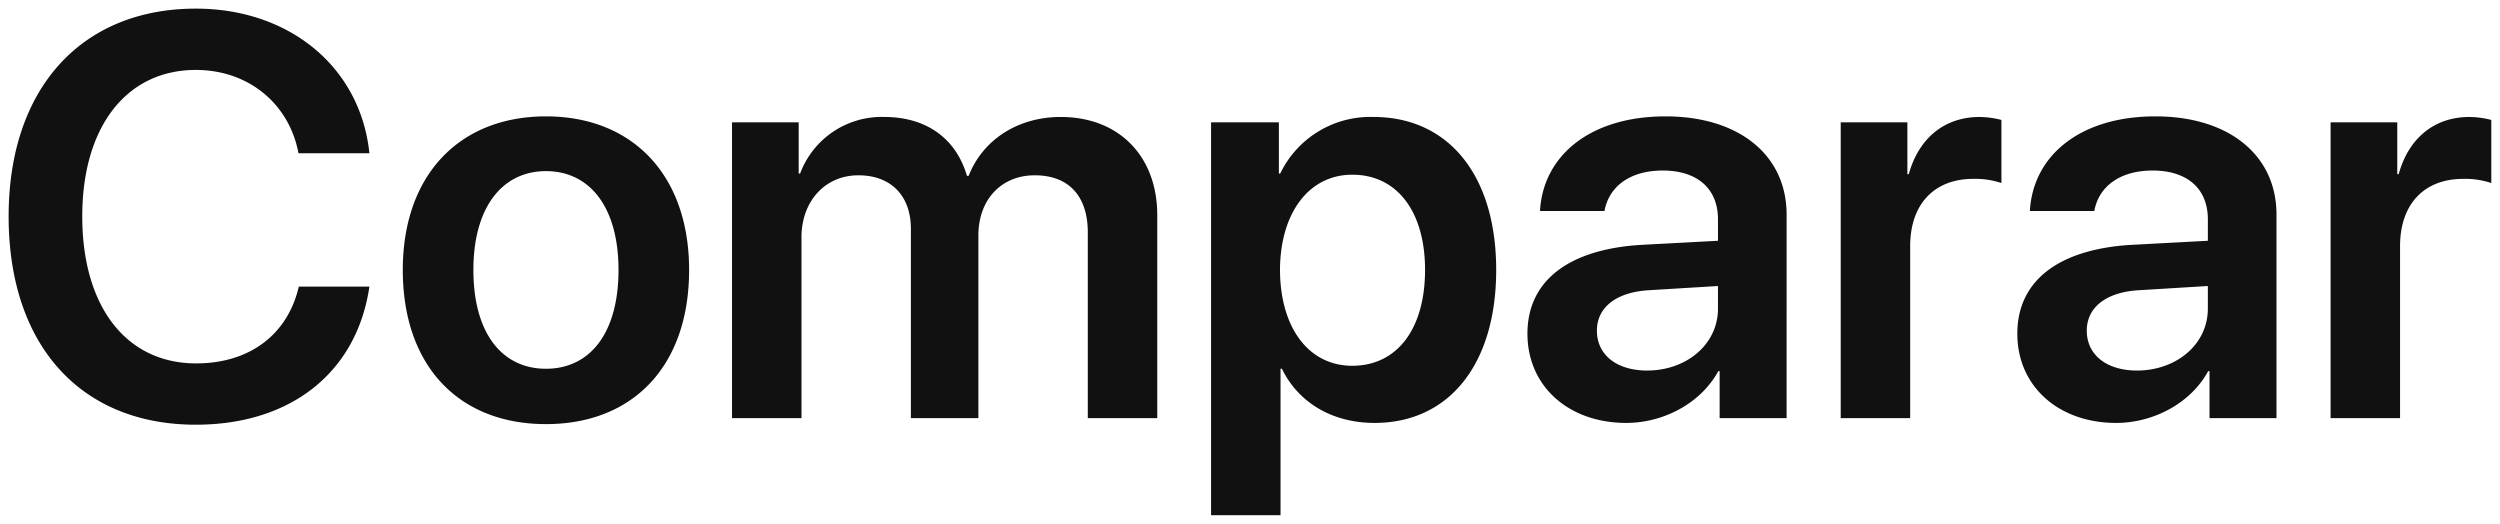 <svg xmlns="http://www.w3.org/2000/svg" width="210" height="44" viewBox="0 0 420 88">
<defs>
    <style>
      .cls-1 {
        fill: #111;
        fill-rule: evenodd;
      }
    </style>
  </defs>
  <path id="RX-S10_Head" class="cls-1" d="M2057.07,14043.3c15.98,0,27.05-8.8,29.16-23.2h-11.86c-1.88,8.1-8.3,12.9-17.25,12.9-11.72,0-19.13-9.5-19.13-24.7,0-15.1,7.46-24.6,19.08-24.6,8.77,0,15.66,5.6,17.25,14h11.91c-1.5-14.5-13.46-24.3-29.16-24.3-19.22,0-31.45,13.4-31.45,34.9C2025.62,14030,2037.76,14043.3,2057.07,14043.3Zm58.82-.1c14.58,0,24.05-9.7,24.05-25.9,0-16-9.56-25.8-24.05-25.8s-24.05,9.8-24.05,25.8C2091.84,14033.5,2101.31,14043.2,2115.89,14043.2Zm0-9.3c-7.4,0-12.19-6-12.19-16.6,0-10.5,4.83-16.6,12.19-16.6,7.41,0,12.19,6.1,12.19,16.6C2128.08,14027.9,2123.3,14033.9,2115.89,14033.9Zm31.26,8.3h11.67v-30.4c0-6,3.94-10.4,9.56-10.4,5.44,0,8.82,3.4,8.82,9v31.8h11.34v-30.7c0-6,3.84-10.1,9.47-10.1,5.72,0,8.91,3.5,8.91,9.6v31.2h11.67v-34.1c0-9.9-6.42-16.5-16.22-16.5-7.17,0-13.08,3.8-15.47,9.9h-0.28c-1.83-6.3-6.84-9.9-13.88-9.9a14.63,14.63,0,0,0-14.15,9.5h-0.24v-8.6h-11.2v49.7Zm107.76-50.6a16.789,16.789,0,0,0-15.66,9.5h-0.23v-8.6h-11.39v66h11.67v-24.6h0.23c2.72,5.6,8.35,9.1,15.57,9.1,12.47,0,20.43-9.8,20.43-25.7S2267.52,13991.6,2254.91,13991.6Zm-3.56,41.8c-7.27,0-12.1-6.3-12.14-16.1,0.04-9.6,4.87-16,12.14-16,7.54,0,12.23,6.2,12.23,16C2263.58,14027.2,2258.89,14033.4,2251.35,14033.4Zm49.54,0.8c-5.07,0-8.44-2.6-8.44-6.7,0-3.9,3.23-6.5,8.86-6.8l11.48-.7v3.8C2312.79,14029.8,2307.5,14034.2,2300.89,14034.2Zm-3.52,8.8c6.38,0,12.61-3.4,15.47-8.7h0.23v7.9h11.25V14008c0-10-8.01-16.5-20.34-16.5-12.66,0-20.58,6.6-21.09,15.9h10.83c0.75-4.1,4.26-6.8,9.79-6.8,5.77,0,9.28,3,9.28,8.2v3.6l-13.12.7c-12.1.8-18.89,6.1-18.89,14.9C2280.78,14036.9,2287.76,14043,2297.37,14043Zm36.04-.8h11.67v-28.9c0-7,3.99-11.3,10.6-11.3a13.908,13.908,0,0,1,4.73.7v-10.6a15.524,15.524,0,0,0-3.65-.5c-5.86,0-10.22,3.5-11.91,9.6h-0.24v-8.7h-11.2v49.7Zm49.78-8c-5.07,0-8.44-2.6-8.44-6.7,0-3.9,3.23-6.5,8.86-6.8l11.48-.7v3.8C2395.09,14029.8,2389.8,14034.2,2383.19,14034.2Zm-3.52,8.8c6.38,0,12.61-3.4,15.47-8.7h0.23v7.9h11.25V14008c0-10-8.01-16.5-20.34-16.5-12.66,0-20.58,6.6-21.09,15.9h10.82c0.75-4.1,4.27-6.8,9.8-6.8,5.77,0,9.28,3,9.28,8.2v3.6l-13.12.7c-12.1.8-18.89,6.1-18.89,14.9C2363.08,14036.9,2370.06,14043,2379.67,14043Zm36.04-.8h11.67v-28.9c0-7,3.99-11.3,10.6-11.3a13.952,13.952,0,0,1,4.73.7v-10.6a15.621,15.621,0,0,0-3.66-.5c-5.86,0-10.21,3.5-11.9,9.6h-0.24v-8.7h-11.2v49.7Z" transform="translate(-2024.17 -13971.95)"/>
</svg>
